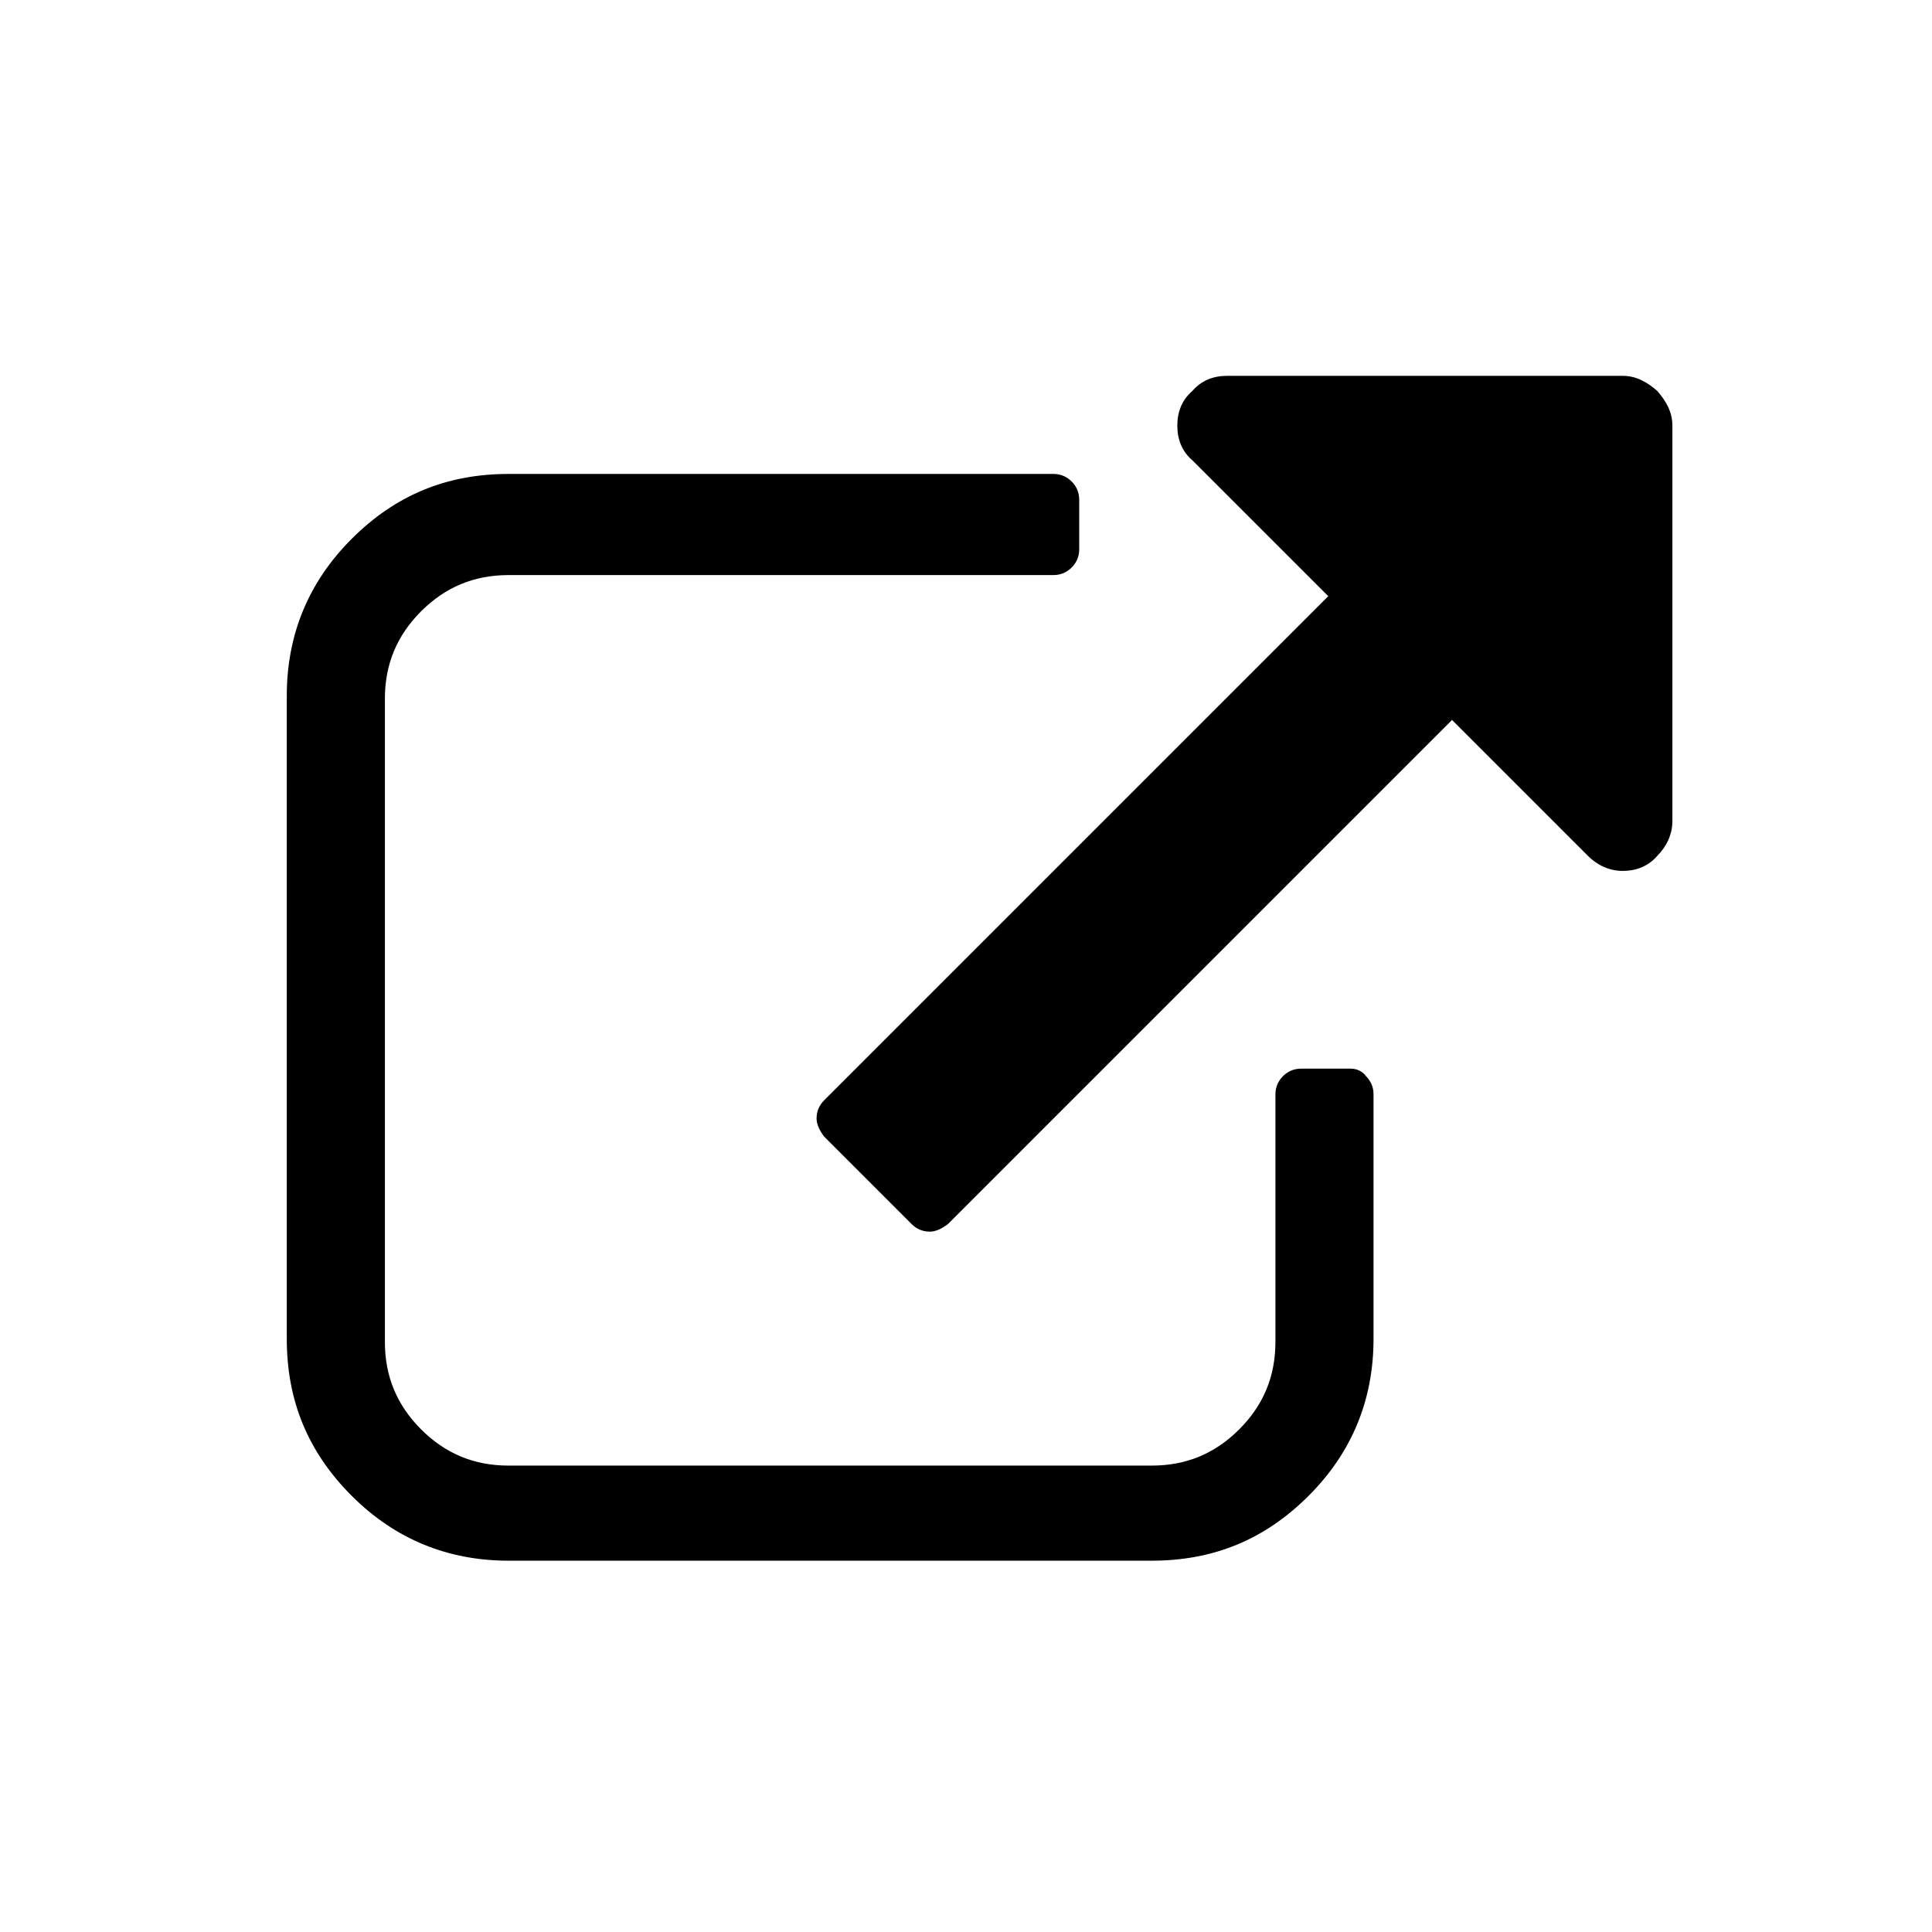 <?xml version="1.0" encoding="UTF-8" standalone="no"?>
<!-- Generator: Adobe Illustrator 22.1.0, SVG Export Plug-In . SVG Version: 6.00 Build 0)  -->

<svg
   xmlns:dc="http://purl.org/dc/elements/1.1/"
   xmlns:cc="http://creativecommons.org/ns#"
   xmlns:rdf="http://www.w3.org/1999/02/22-rdf-syntax-ns#"
   xmlns:svg="http://www.w3.org/2000/svg"
   xmlns="http://www.w3.org/2000/svg"
   xmlns:sodipodi="http://sodipodi.sourceforge.net/DTD/sodipodi-0.dtd"
   xmlns:inkscape="http://www.inkscape.org/namespaces/inkscape"
   version="1.1"
   id="Layer_1"
   inkscape:version="0.92.5 (2060ec1f9f, 2020-04-08)"
   sodipodi:docname="link-external.svg"
   x="0px"
   y="0px"
   viewBox="0 0 128 128"
   enable-background="new 0 0 128 128"
   xml:space="preserve"><defs
   id="defs710">
	
	
</defs><sodipodi:namedview
   pagecolor="#ffffff"
   bordercolor="#666666"
   borderopacity="1"
   objecttolerance="10"
   gridtolerance="10"
   guidetolerance="10"
   inkscape:pageopacity="0"
   inkscape:pageshadow="2"
   inkscape:window-width="640"
   inkscape:window-height="480"
   id="namedview708"
   showgrid="false"
   inkscape:zoom="1.6918082"
   inkscape:cx="-250.72911"
   inkscape:cy="-69.955314"
   inkscape:current-layer="Layer_1" />
<path
   inkscape:connector-curvature="0"
   id="path701"
   d="m 89.5,70.8 h -3.3 c -0.5,0 -0.9,0.2 -1.2,0.5 -0.3,0.3 -0.5,0.7 -0.5,1.2 v 16.4 c 0,2.3 -0.8,4.2 -2.4,5.8 -1.6,1.6 -3.5,2.4 -5.8,2.4 H 33.7 c -2.3,0 -4.2,-0.8 -5.8,-2.4 -1.6,-1.6 -2.4,-3.5 -2.4,-5.8 V 46.3 c 0,-2.3 0.8,-4.2 2.4,-5.8 1.6,-1.6 3.5,-2.4 5.8,-2.4 h 36.1 c 0.5,0 0.9,-0.2 1.2,-0.5 0.3,-0.3 0.5,-0.7 0.5,-1.2 v -3.3 c 0,-0.5 -0.2,-0.9 -0.5,-1.2 -0.3,-0.3 -0.7,-0.5 -1.2,-0.5 H 33.7 c -4.1,0 -7.5,1.4 -10.4,4.3 -2.9,2.9 -4.3,6.4 -4.3,10.4 v 42.6 c 0,4.1 1.4,7.5 4.3,10.4 2.9,2.9 6.4,4.3 10.4,4.3 h 42.6 c 4.1,0 7.5,-1.4 10.4,-4.3 C 89.6,96.2 91,92.7 91,88.7 V 72.5 C 91,72 90.8,71.6 90.5,71.3 90.3,71 89.9,70.8 89.5,70.8 Z m 0,0" /><path
   inkscape:connector-curvature="0"
   id="path703"
   d="m 109.8,25.9 c -0.7,-0.6 -1.4,-1 -2.3,-1 H 81.3 c -0.9,0 -1.7,0.3 -2.3,1 -0.7,0.6 -1,1.4 -1,2.3 0,0.9 0.3,1.7 1,2.3 l 9,9 -33.4,33.4 c -0.3,0.3 -0.5,0.7 -0.5,1.2 0,0.4 0.2,0.8 0.5,1.2 l 5.8,5.8 c 0.3,0.3 0.7,0.5 1.2,0.5 0.4,0 0.8,-0.2 1.2,-0.5 l 33.4,-33.4 9,9 c 0.6,0.6 1.4,1 2.3,1 0.9,0 1.7,-0.3 2.3,-1 0.6,-0.6 1,-1.4 1,-2.3 V 28.2 c 0,-0.9 -0.4,-1.6 -1,-2.3 z m 0,0" />
</svg>